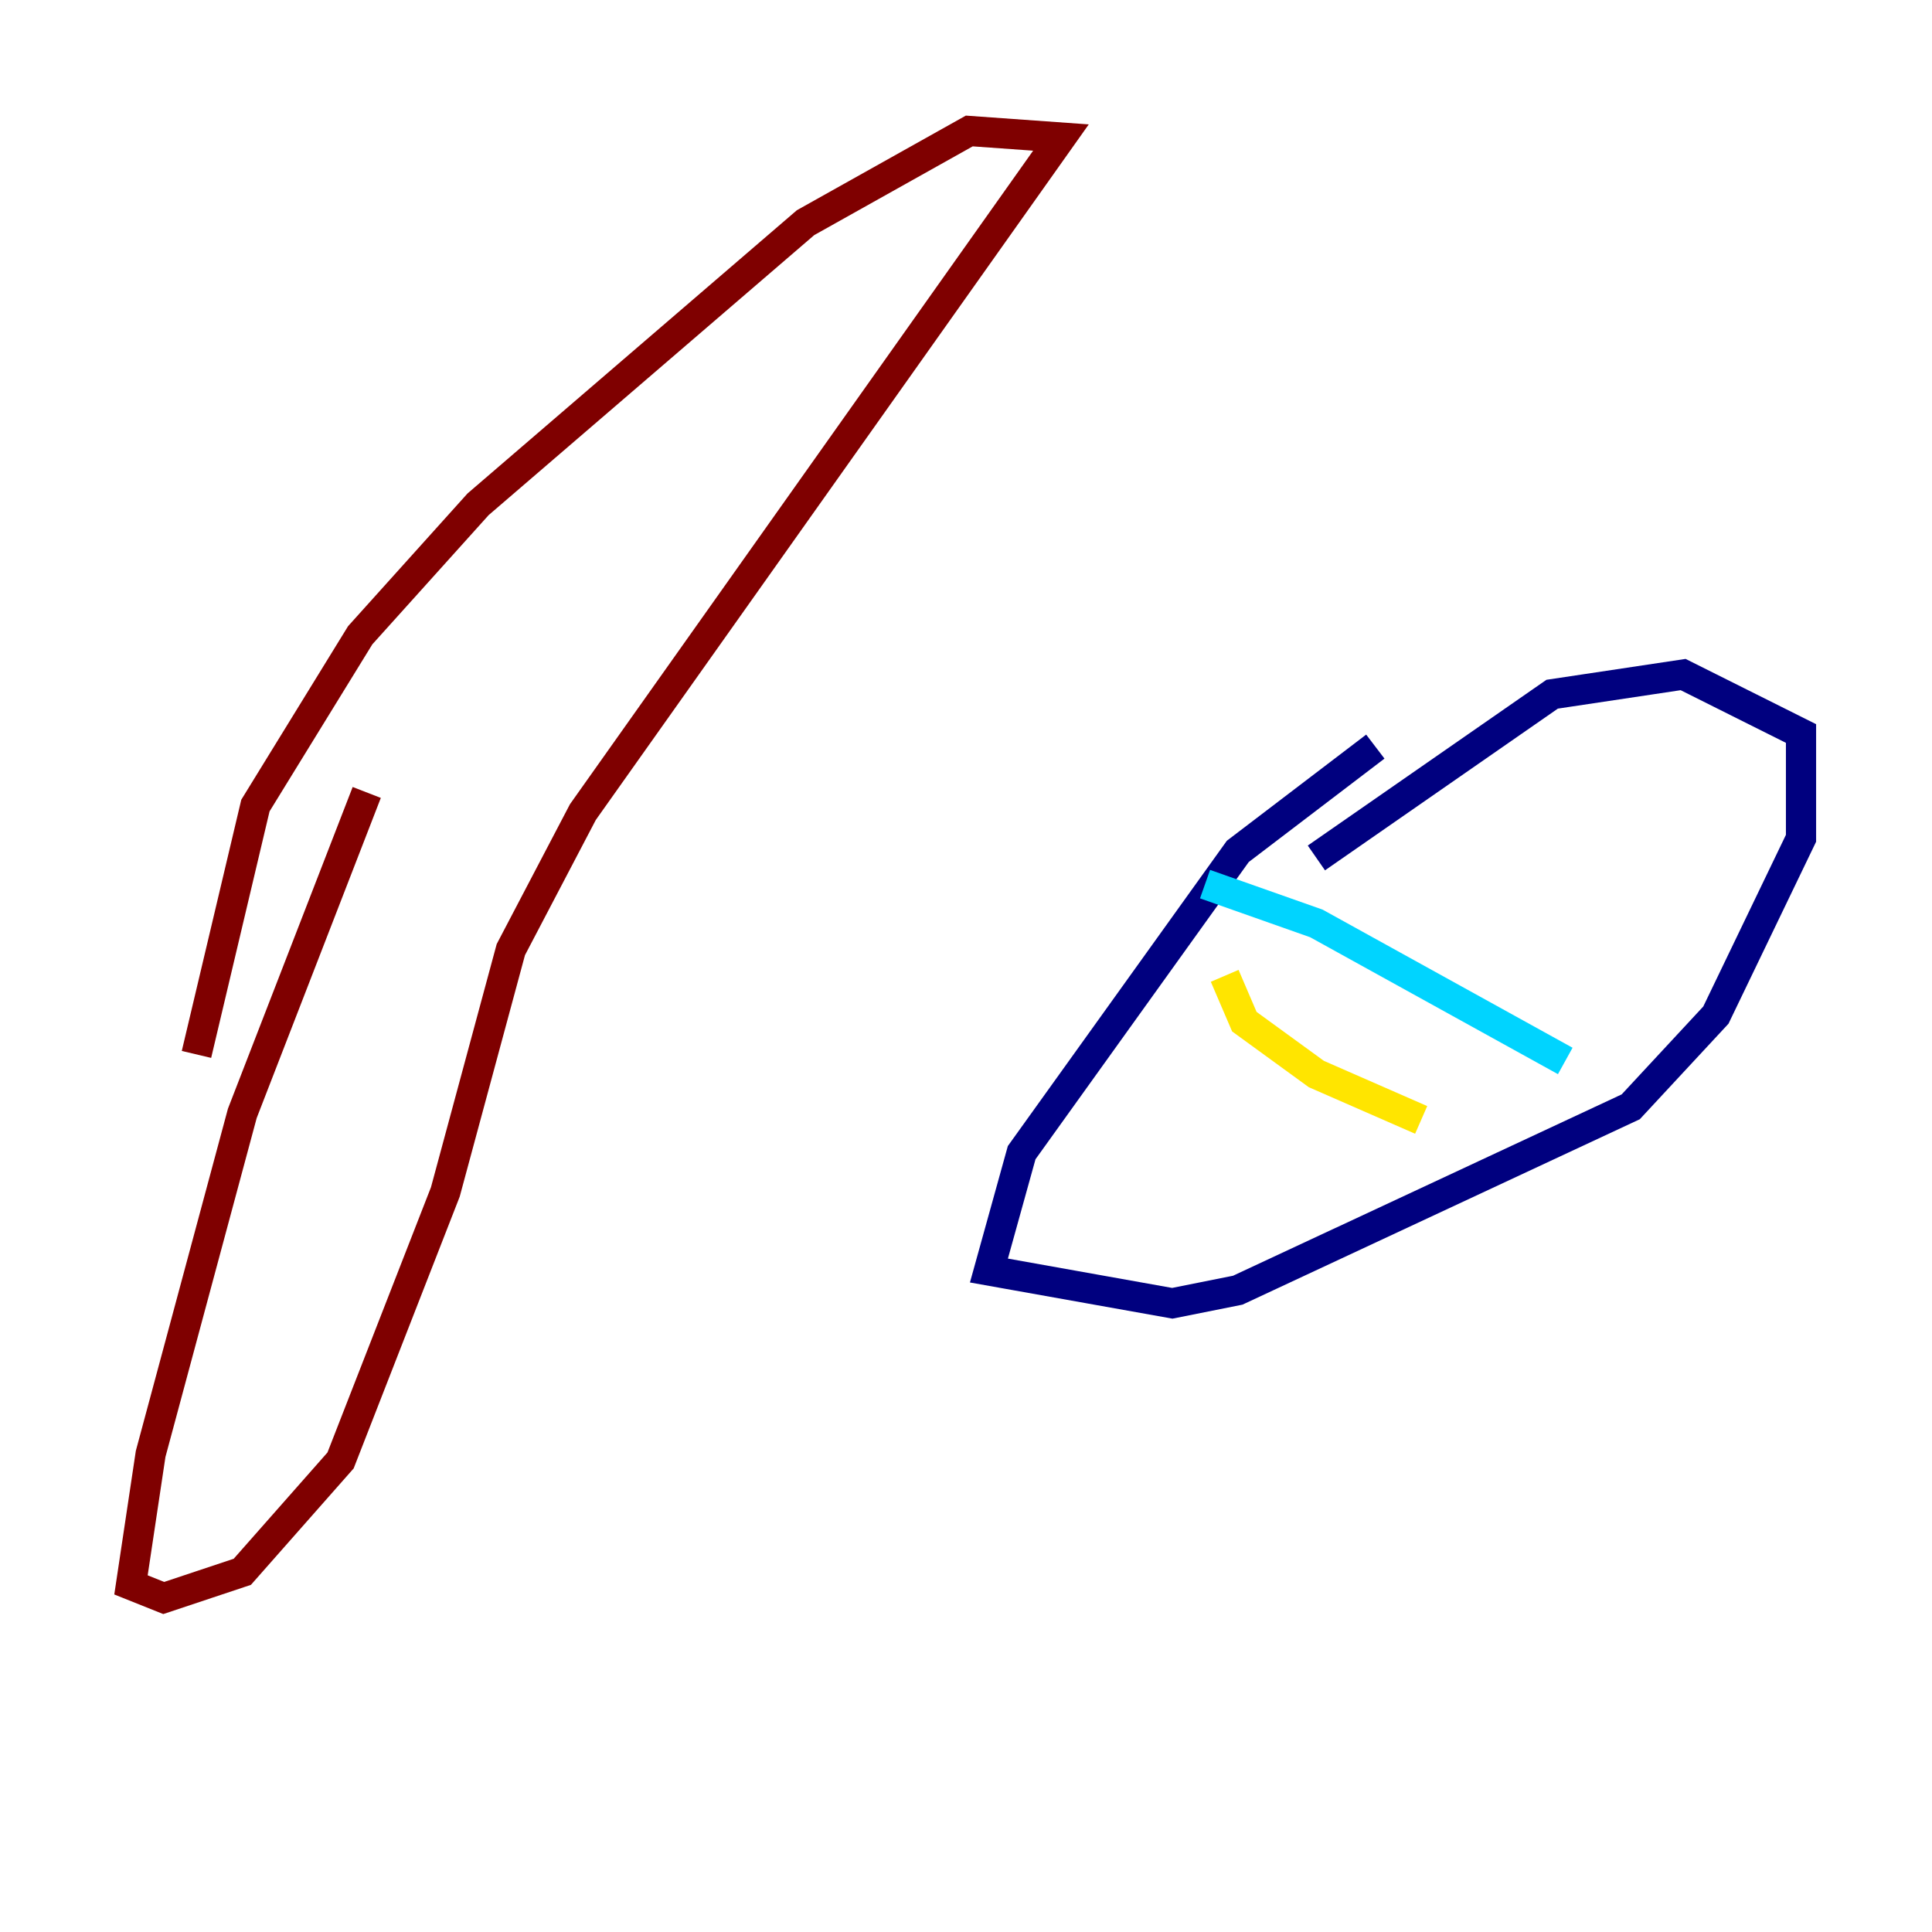 <?xml version="1.0" encoding="utf-8" ?>
<svg baseProfile="tiny" height="128" version="1.2" viewBox="0,0,128,128" width="128" xmlns="http://www.w3.org/2000/svg" xmlns:ev="http://www.w3.org/2001/xml-events" xmlns:xlink="http://www.w3.org/1999/xlink"><defs /><polyline fill="none" points="91.119,49.464 82.007,56.407 67.688,76.366 65.519,84.176 77.668,86.346 82.007,85.478 108.041,73.329 113.681,67.254 119.322,55.539 119.322,48.597 111.512,44.691 102.834,45.993 87.214,56.841" stroke="#00007f" stroke-width="2" /><polyline fill="none" points="79.837,58.576 87.214,61.18 103.702,70.291" stroke="#00d4ff" stroke-width="2" /><polyline fill="none" points="81.139,64.651 82.441,67.688 87.214,71.159 94.156,74.197" stroke="#ffe500" stroke-width="2" /><polyline fill="none" points="24.298,52.502 16.054,73.763 9.98,96.325 8.678,105.003 10.848,105.871 16.054,104.136 22.563,96.759 29.505,78.969 33.844,62.915 38.617,53.803 70.291,9.112 64.217,8.678 53.37,14.752 31.675,33.41 23.864,42.088 16.922,53.37 13.017,69.858" stroke="#7f0000" stroke-width="2" /></svg>